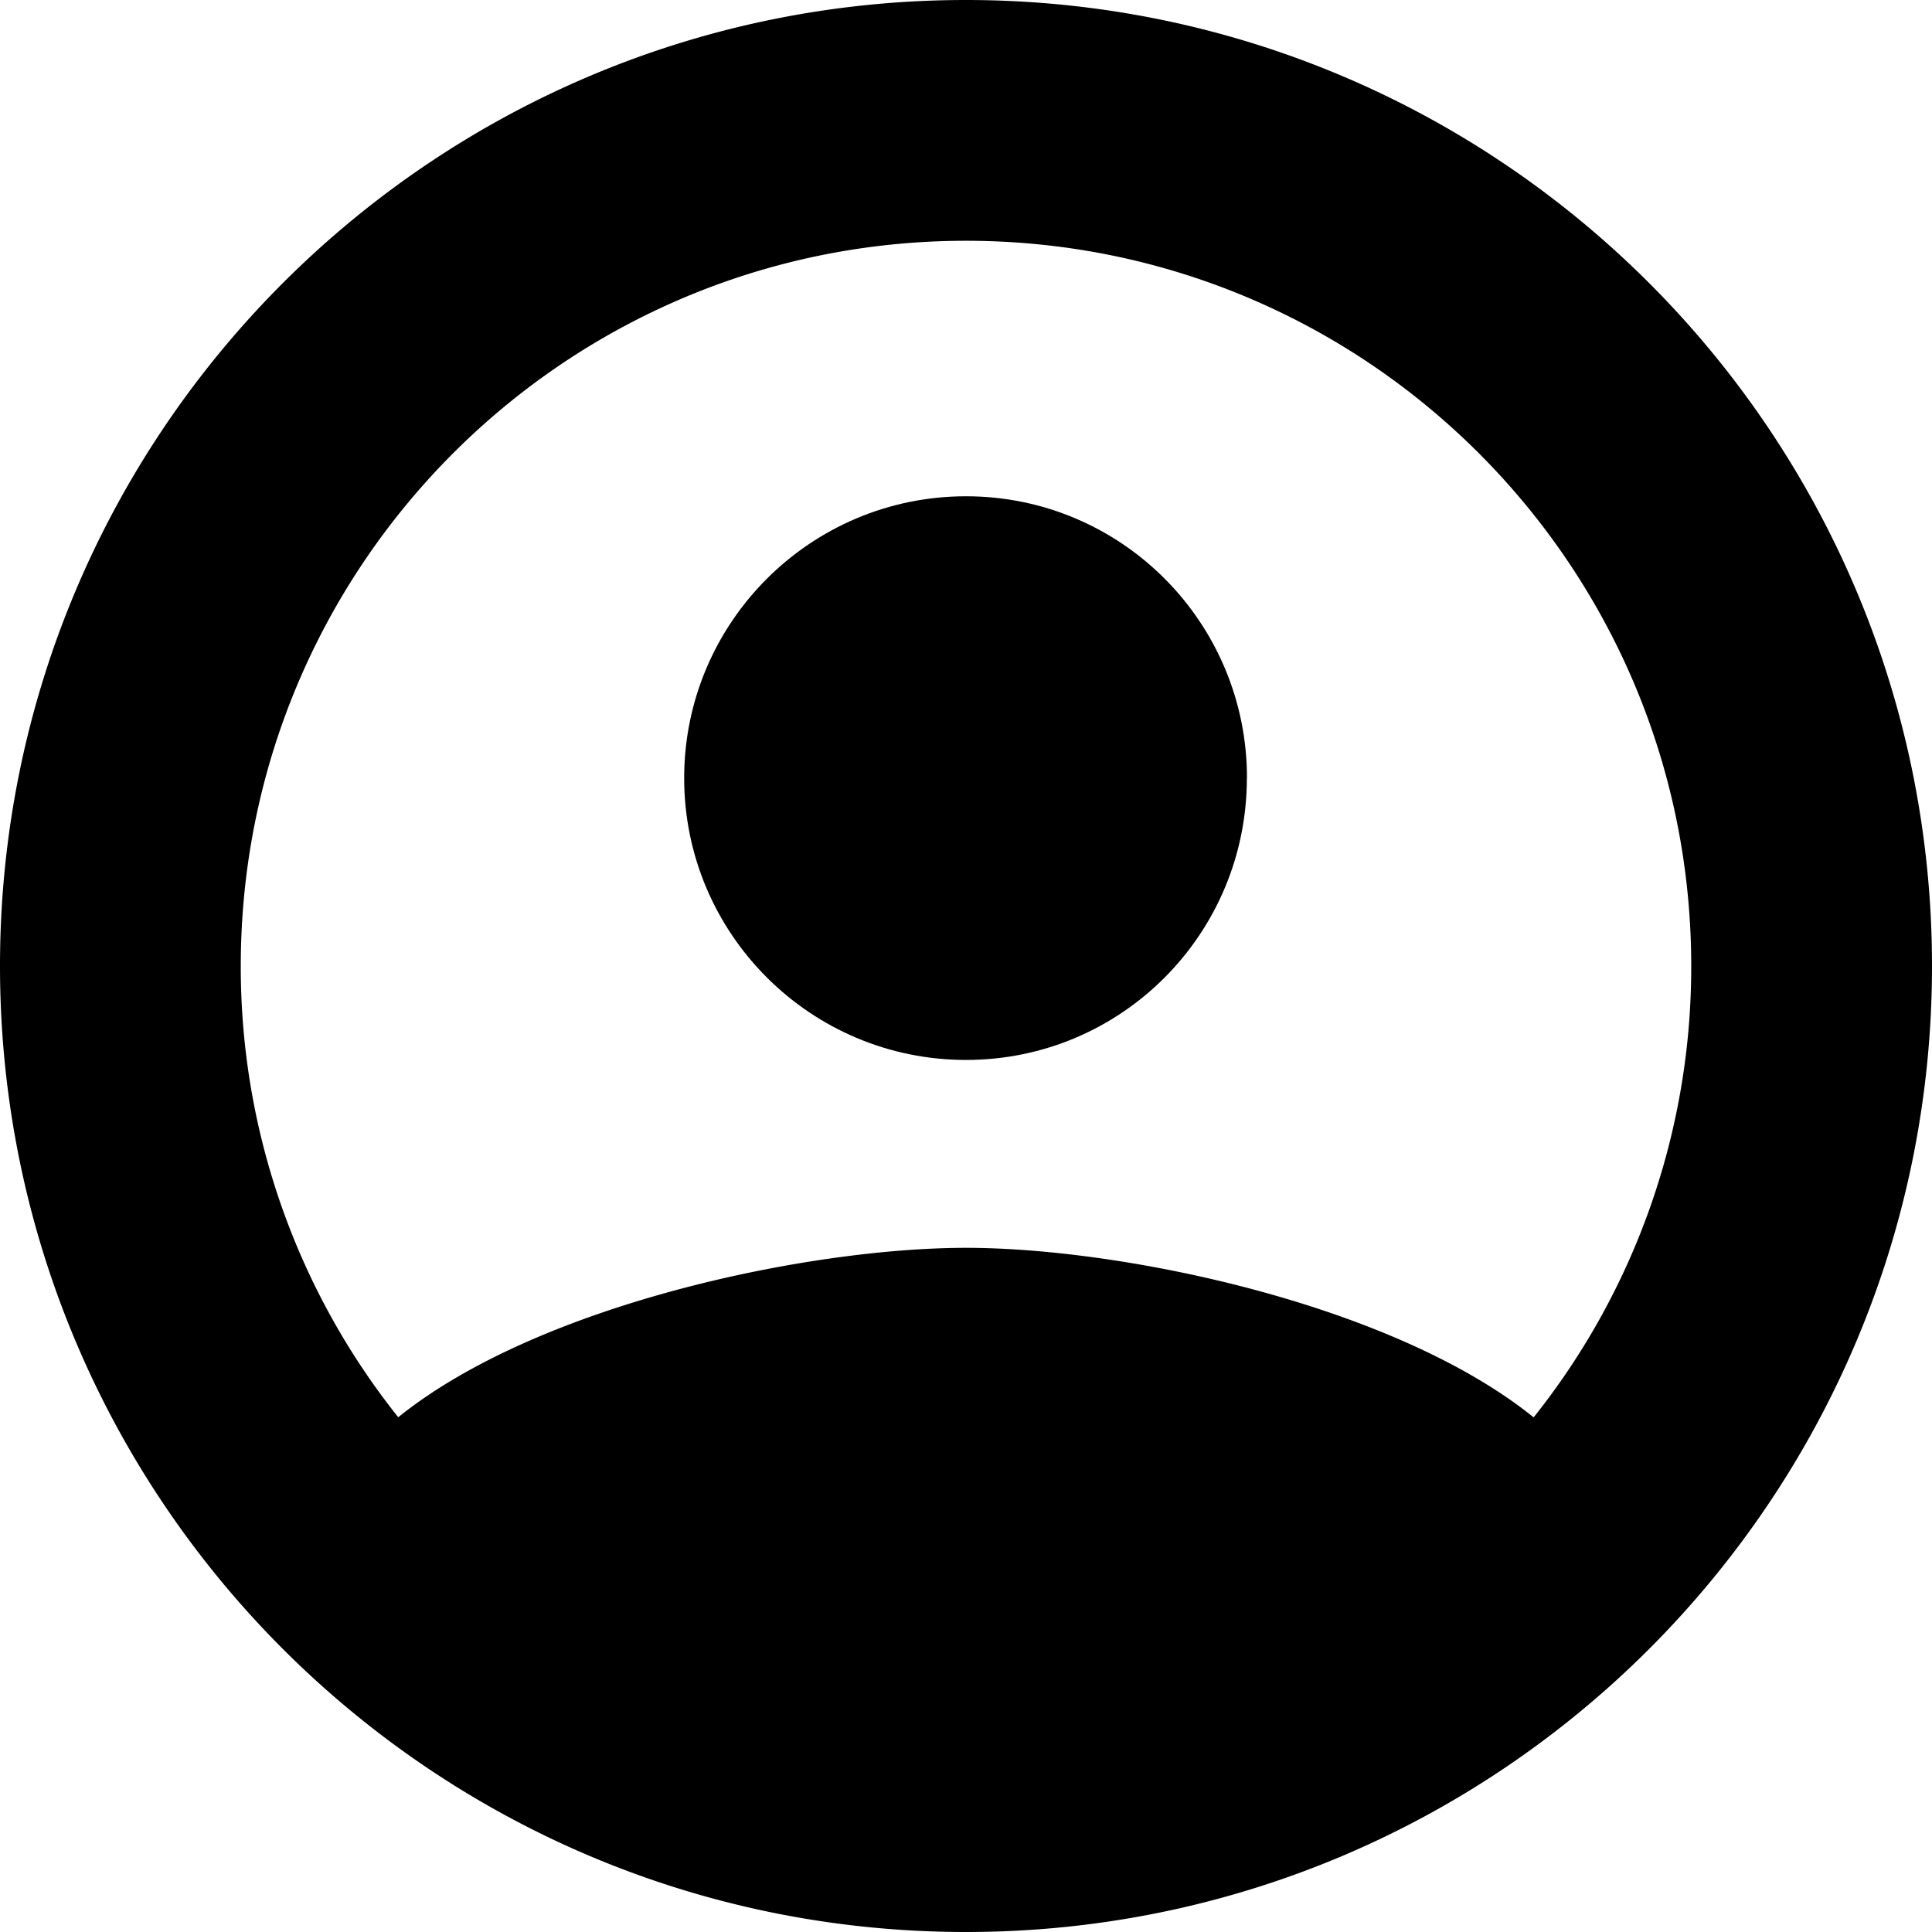 <svg xmlns="http://www.w3.org/2000/svg" viewBox="0 0 16 16"><path d="M10.326 6.444c0 1.289-1.037 2.334-2.326 2.334-1.289 0-2.334-1.046-2.334-2.334 0-1.288 1.045-2.334 2.334-2.334 1.289 0 2.327 1.046 2.327 2.334Z" /><path fill-rule="evenodd" clip-rule="evenodd" d="M8 0C3.582 0 0 3.582 0 8s3.582 8 8 8 8-3.582 8-8-3.582-8-8-8ZM1.994 8c0-3.317 2.689-6.006 6.006-6.006 3.317 0 6.006 2.689 6.006 6.006a5.981 5.981 0 0 1-1.305 3.738C11.542 10.803 9.303 10.334 8 10.334c-1.304 0-3.542.468-4.702 1.403A5.981 5.981 0 0 1 1.994 8Z" /></svg>